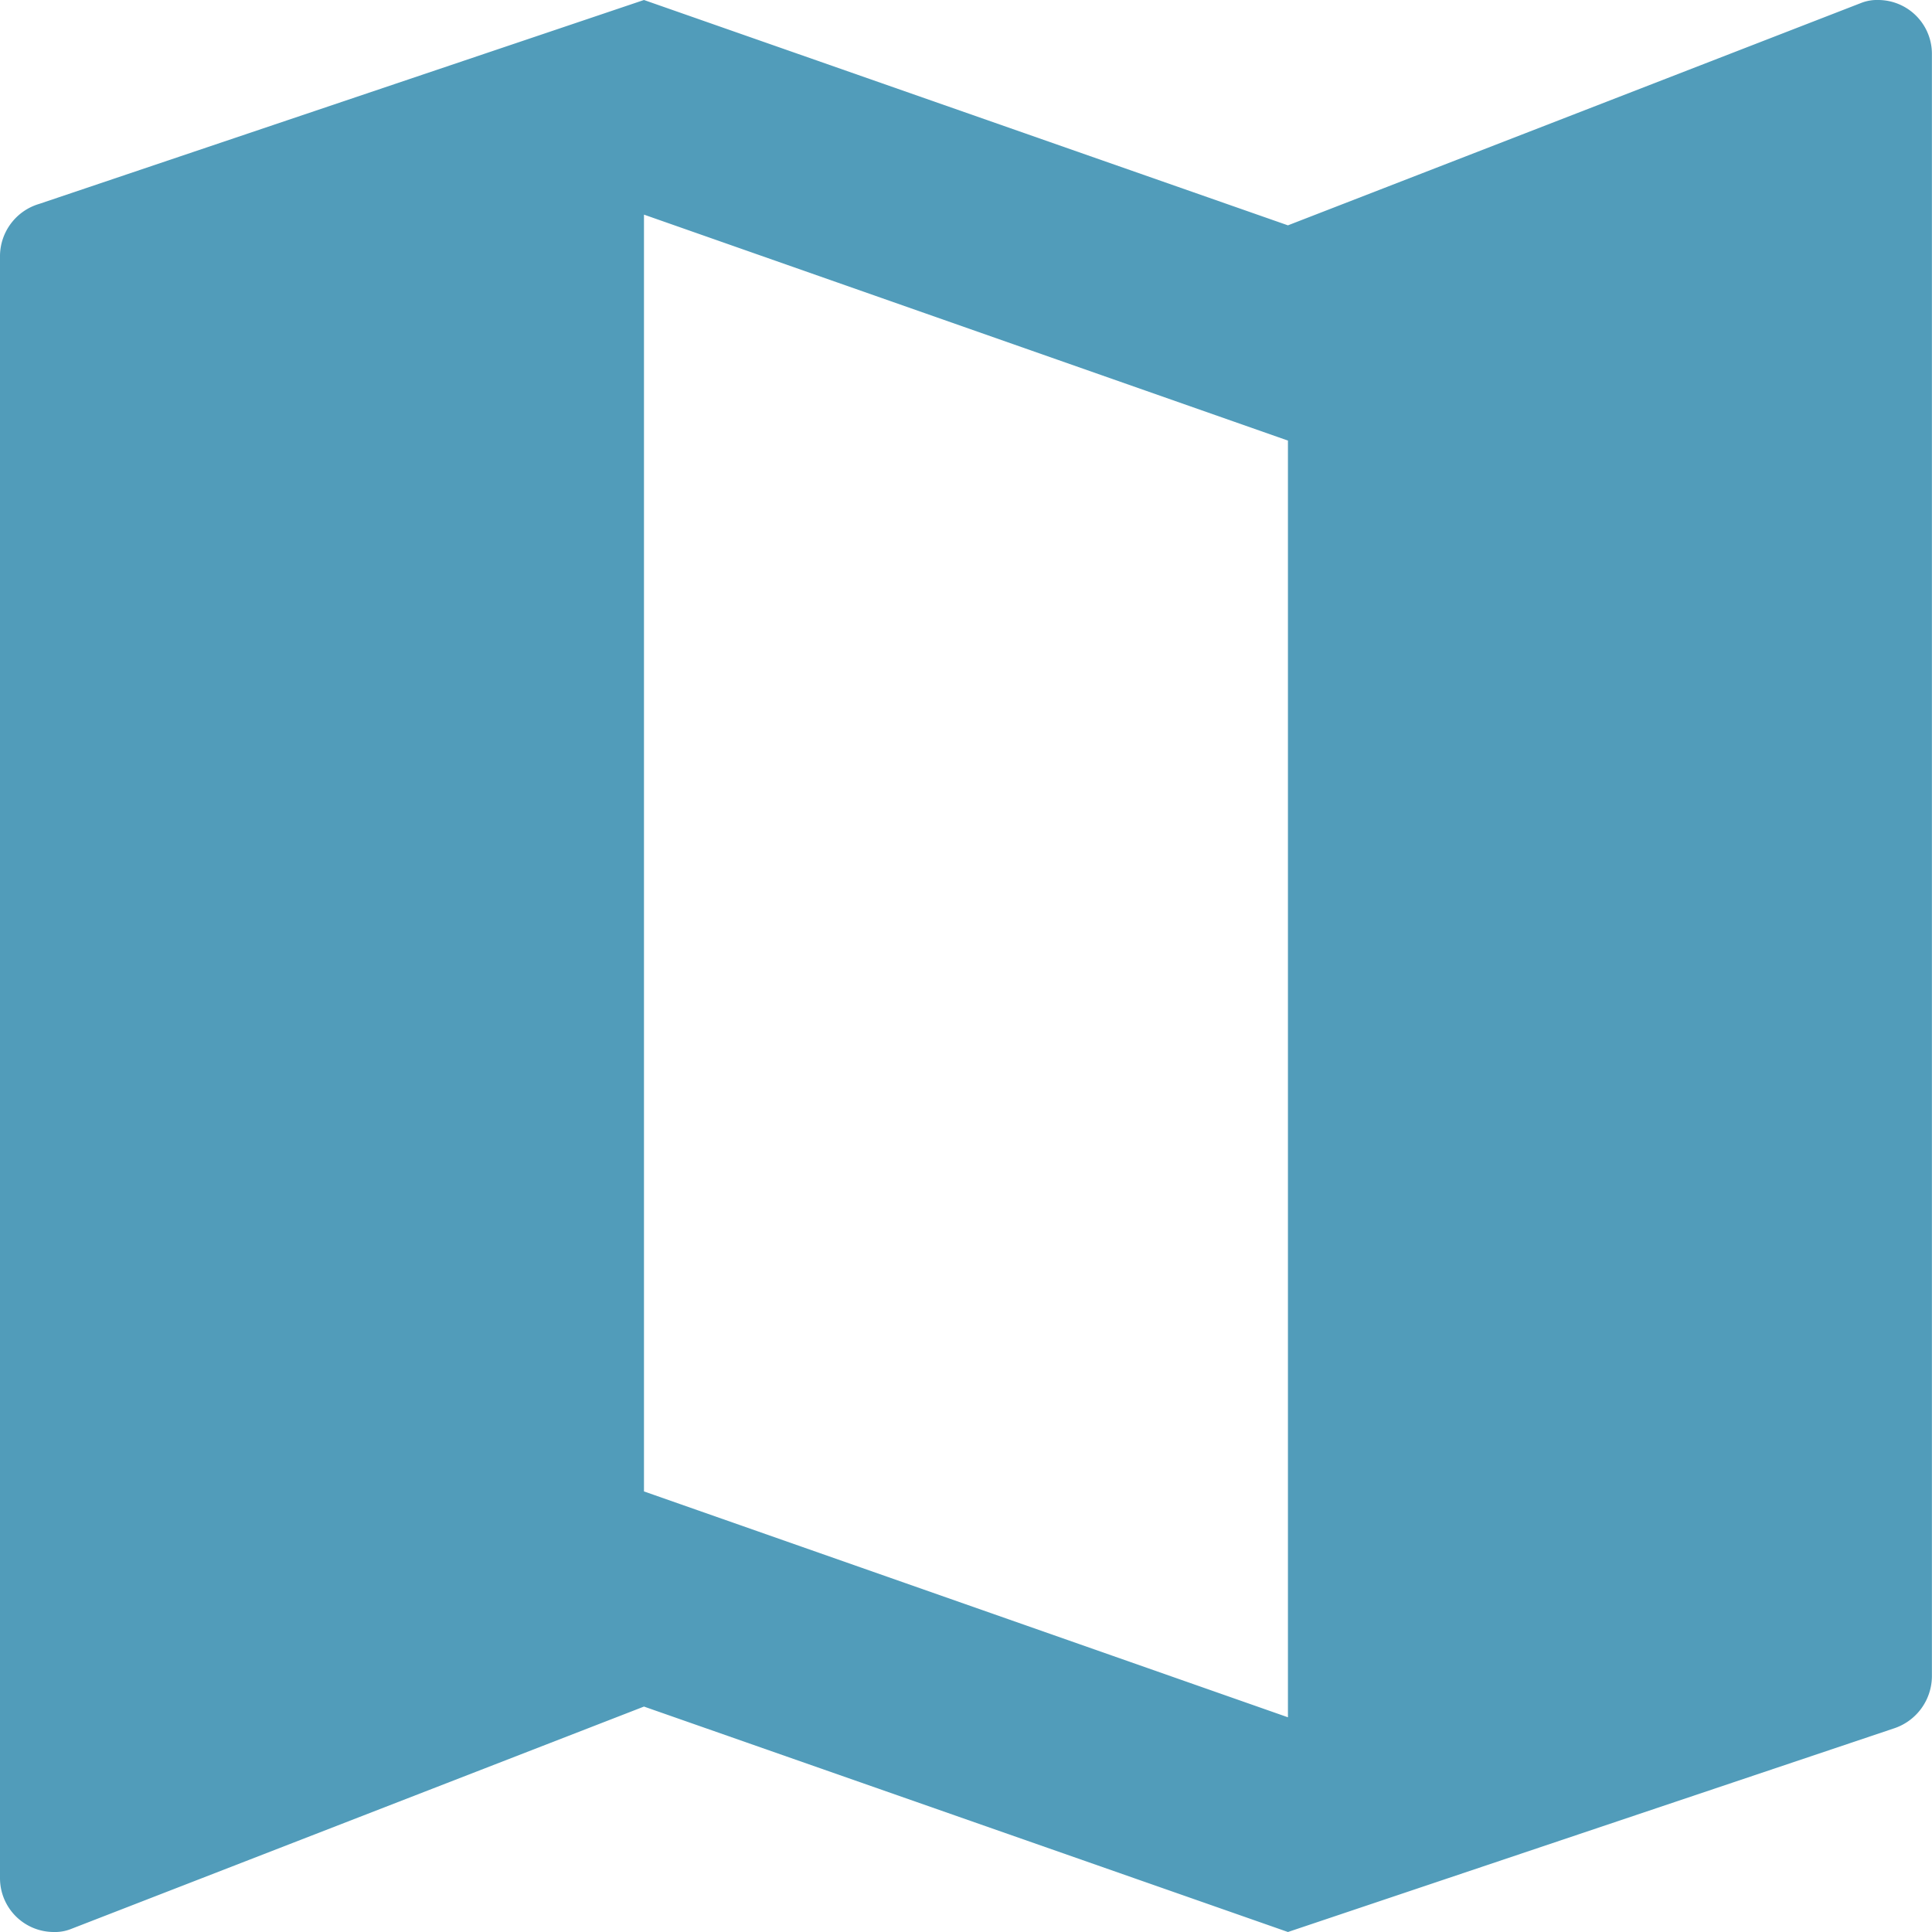 <svg xmlns="http://www.w3.org/2000/svg" width="22" height="22" viewBox="0 0 22 22">
  <path id="Icon_metro-map2" data-name="Icon metro-map2" d="M27.816,6.427a.493.493,0,0,0-.189.031L21.093,8.993,13.76,6.427,6.873,8.749a.622.622,0,0,0-.446.587v18.48a.613.613,0,0,0,.611.611.493.493,0,0,0,.189-.031L13.76,25.86l7.333,2.567,6.893-2.316a.629.629,0,0,0,.44-.593V7.038a.613.613,0,0,0-.611-.611ZM21.093,25.982,13.76,23.41V8.871l7.333,2.573Z" transform="translate(-6.427 -6.427)" fill="#519cba"/>
</svg>
